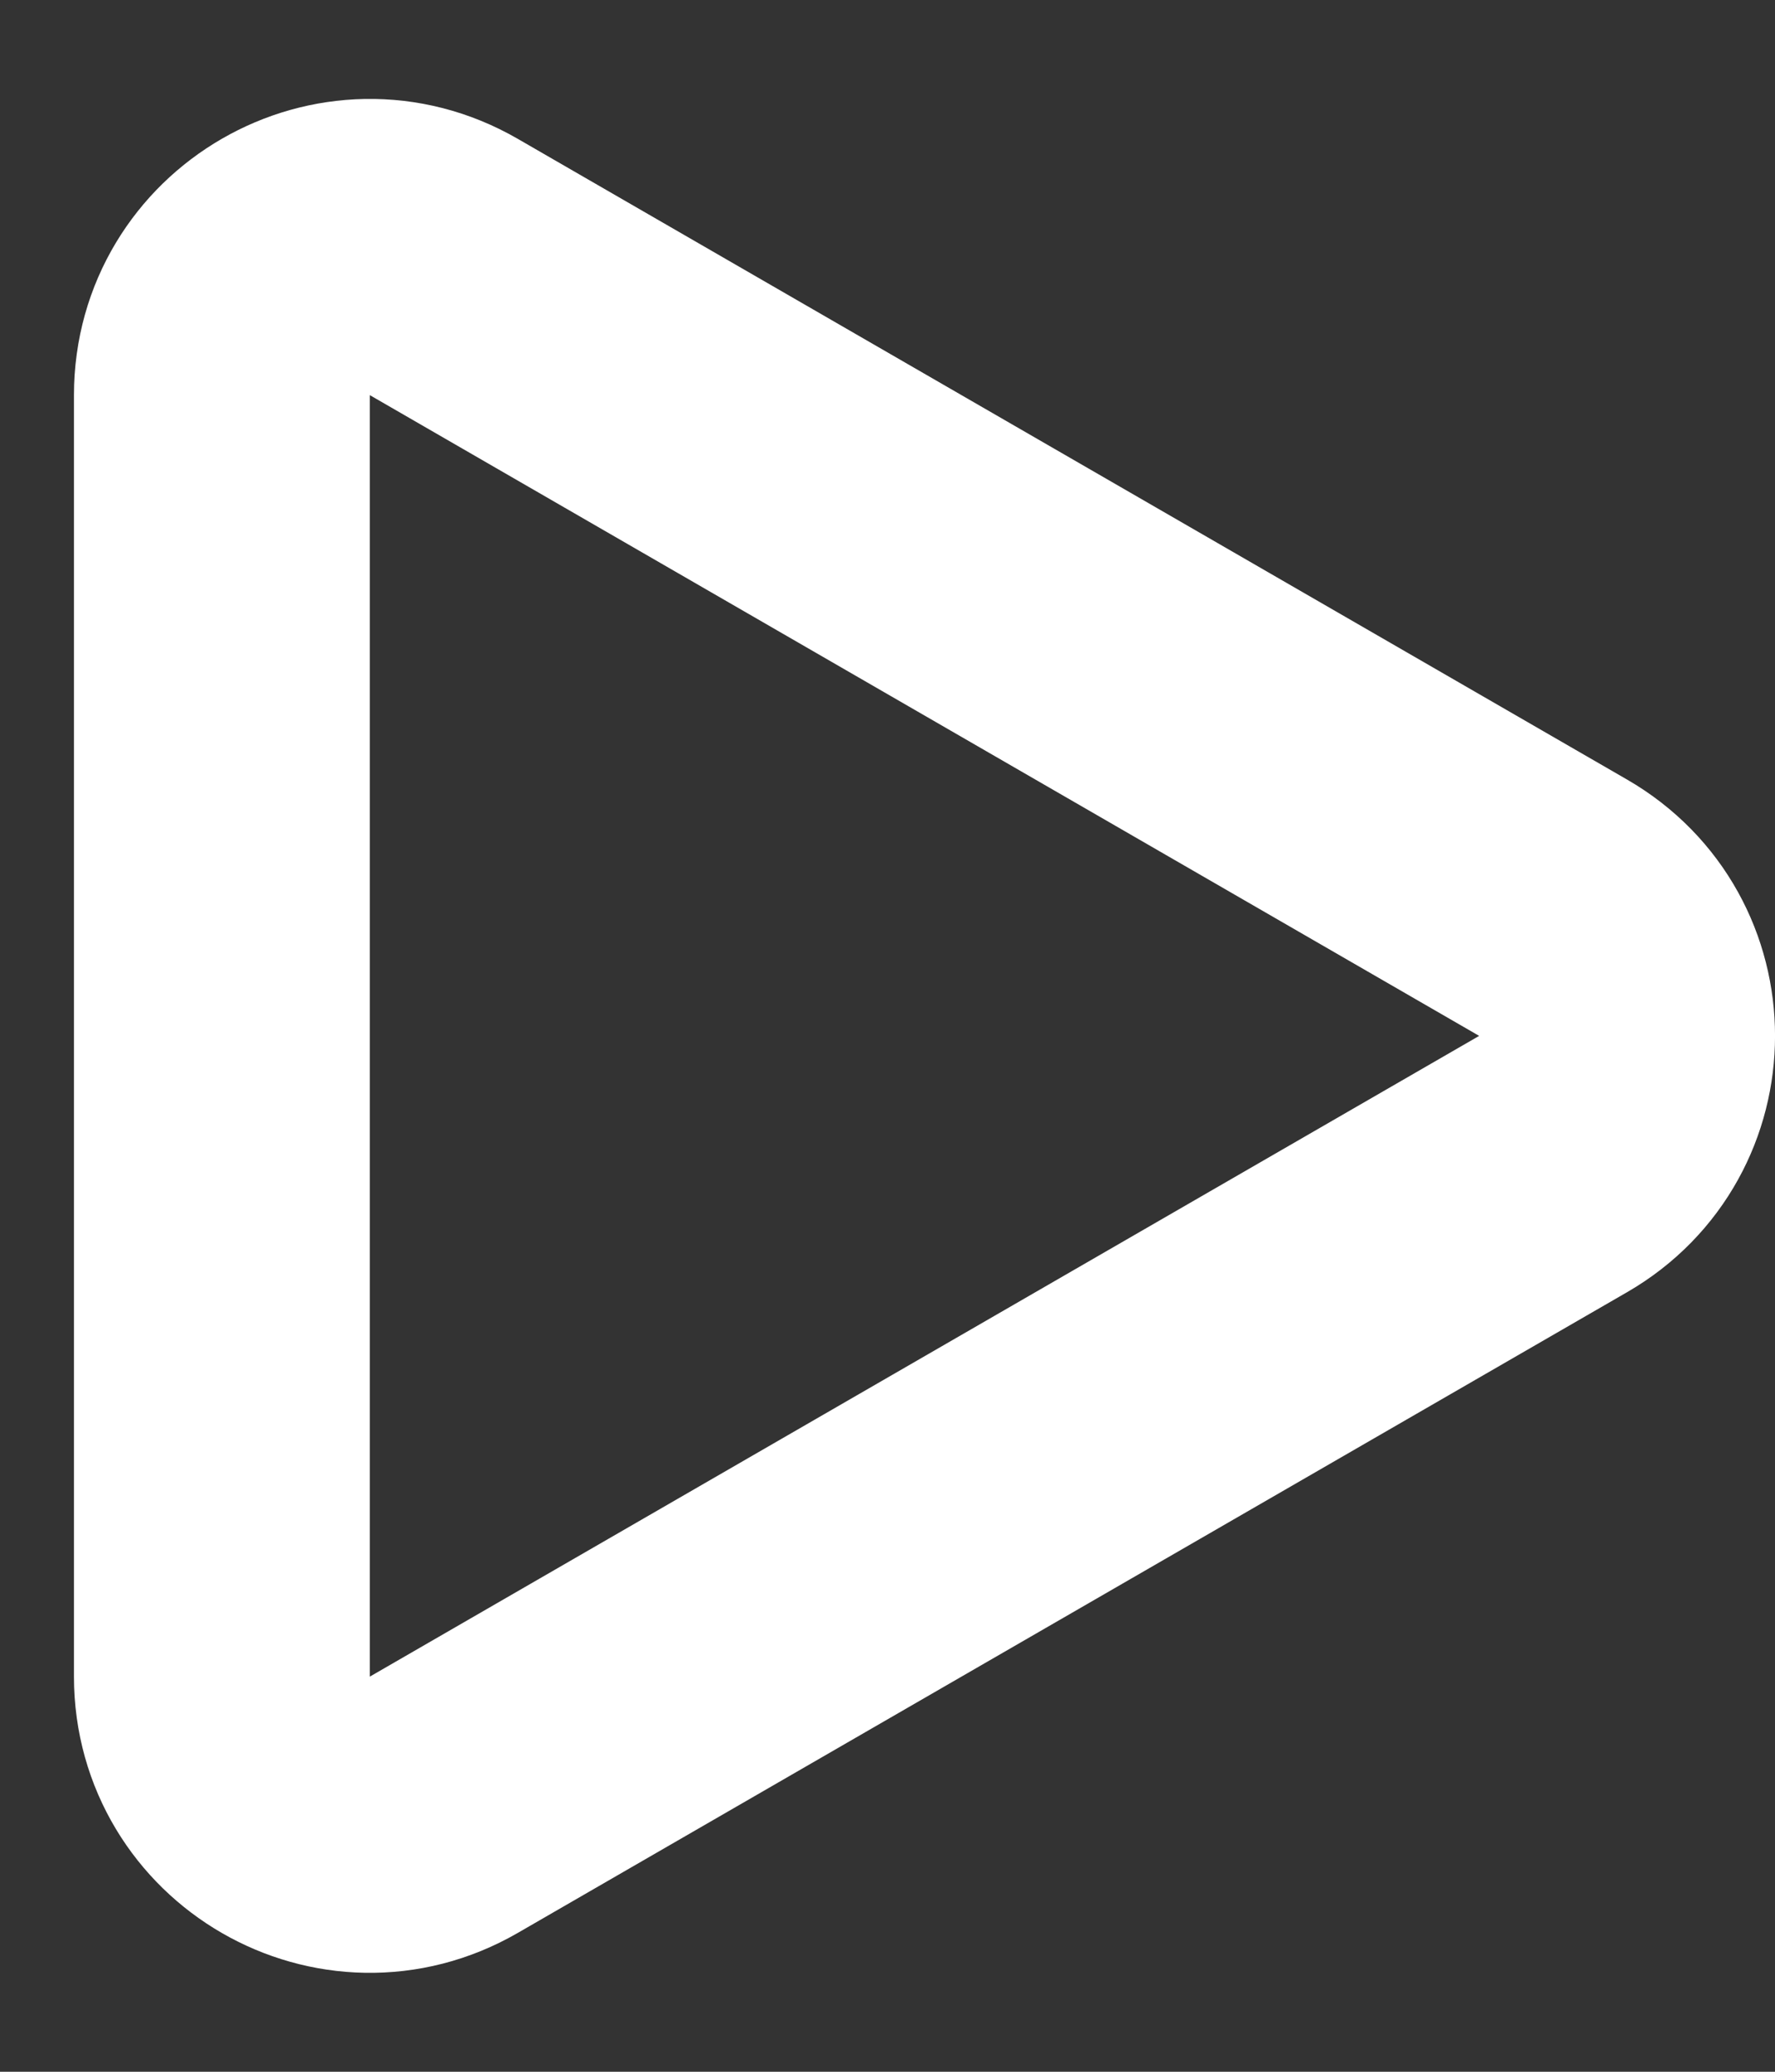 <svg width="12" height="14" viewBox="0 0 12 14" fill="none" xmlns="http://www.w3.org/2000/svg">
<rect x="0" y="0" width="12" height="14" fill="#333333" stroke="none"/>
<path d="M10.5 6.134C11.167 6.519 11.167 7.481 10.5 7.866L3 12.196C2.333 12.581 1.5 12.1 1.5 11.33L1.5 2.67C1.5 1.9 2.333 1.419 3 1.804L10.5 6.134Z" stroke="white" stroke-width="2"/>
</svg>
